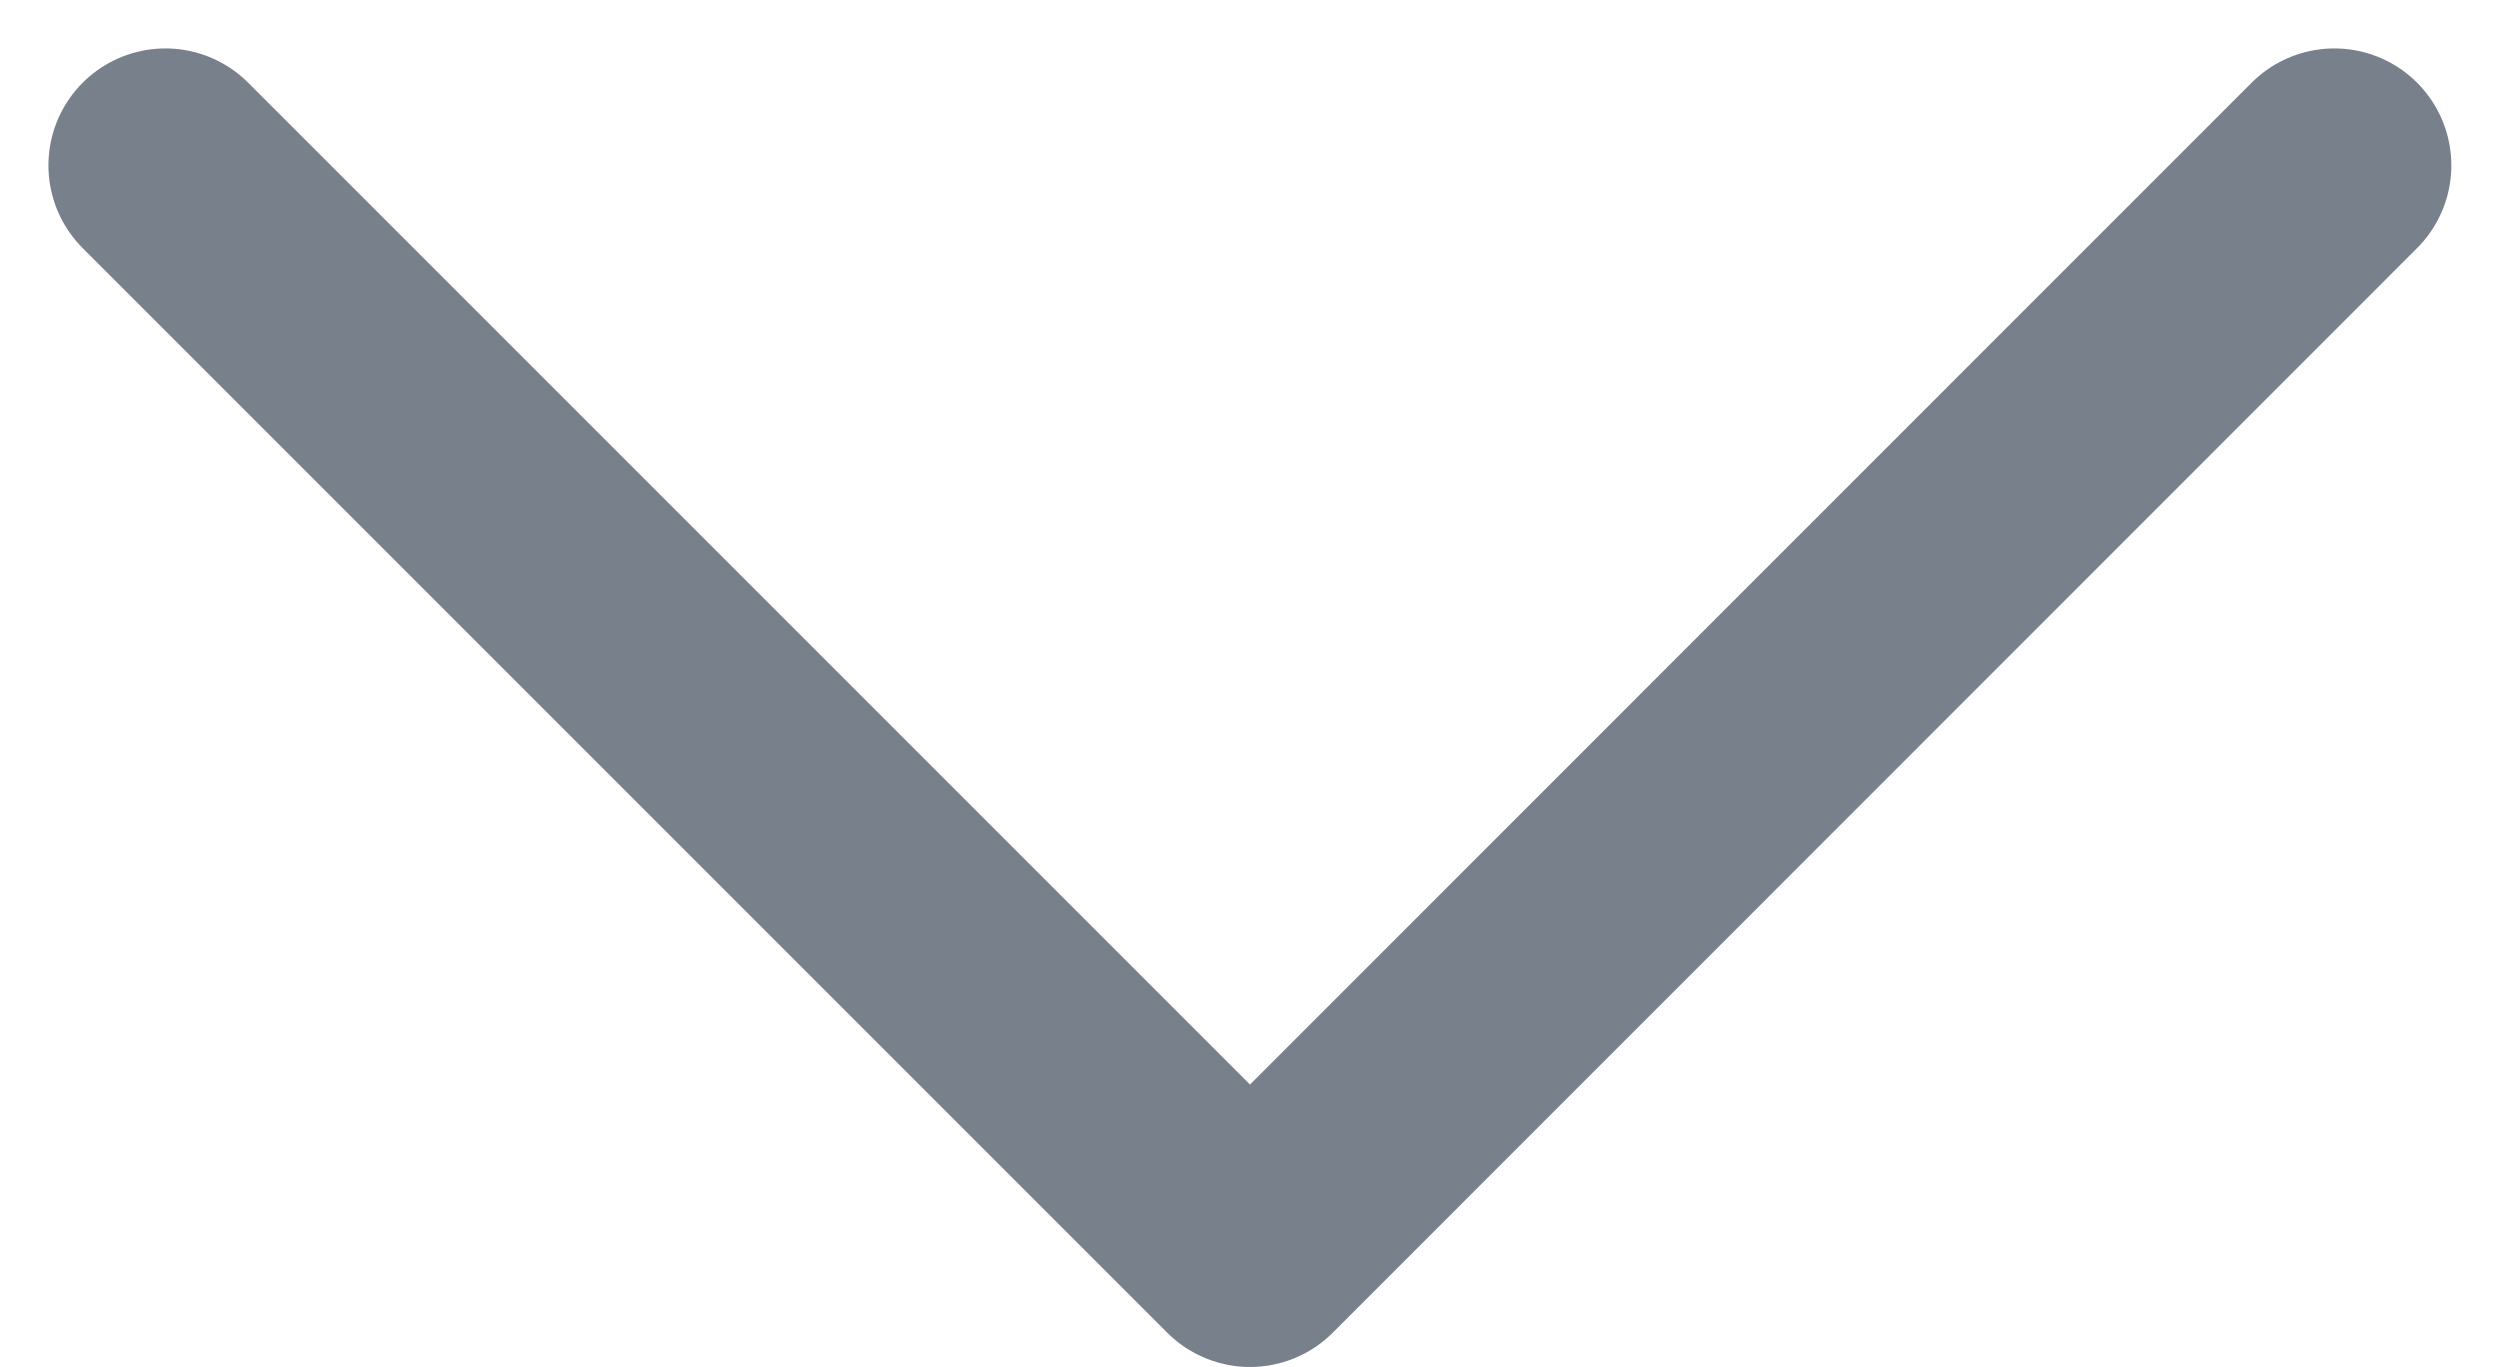 <svg xmlns="http://www.w3.org/2000/svg" width="10.686" height="5.843" viewBox="0 0 10.686 5.843">
    <path id="Icon_feather-chevron-down" data-name="Icon feather-chevron-down"
        d="M9,13.5l4.636,4.636L18.271,13.5" transform="translate(-8.293 -12.793)" fill="none"
        stroke="#78808B" stroke-linecap="round" stroke-linejoin="round" stroke-width="1" />
</svg>
  